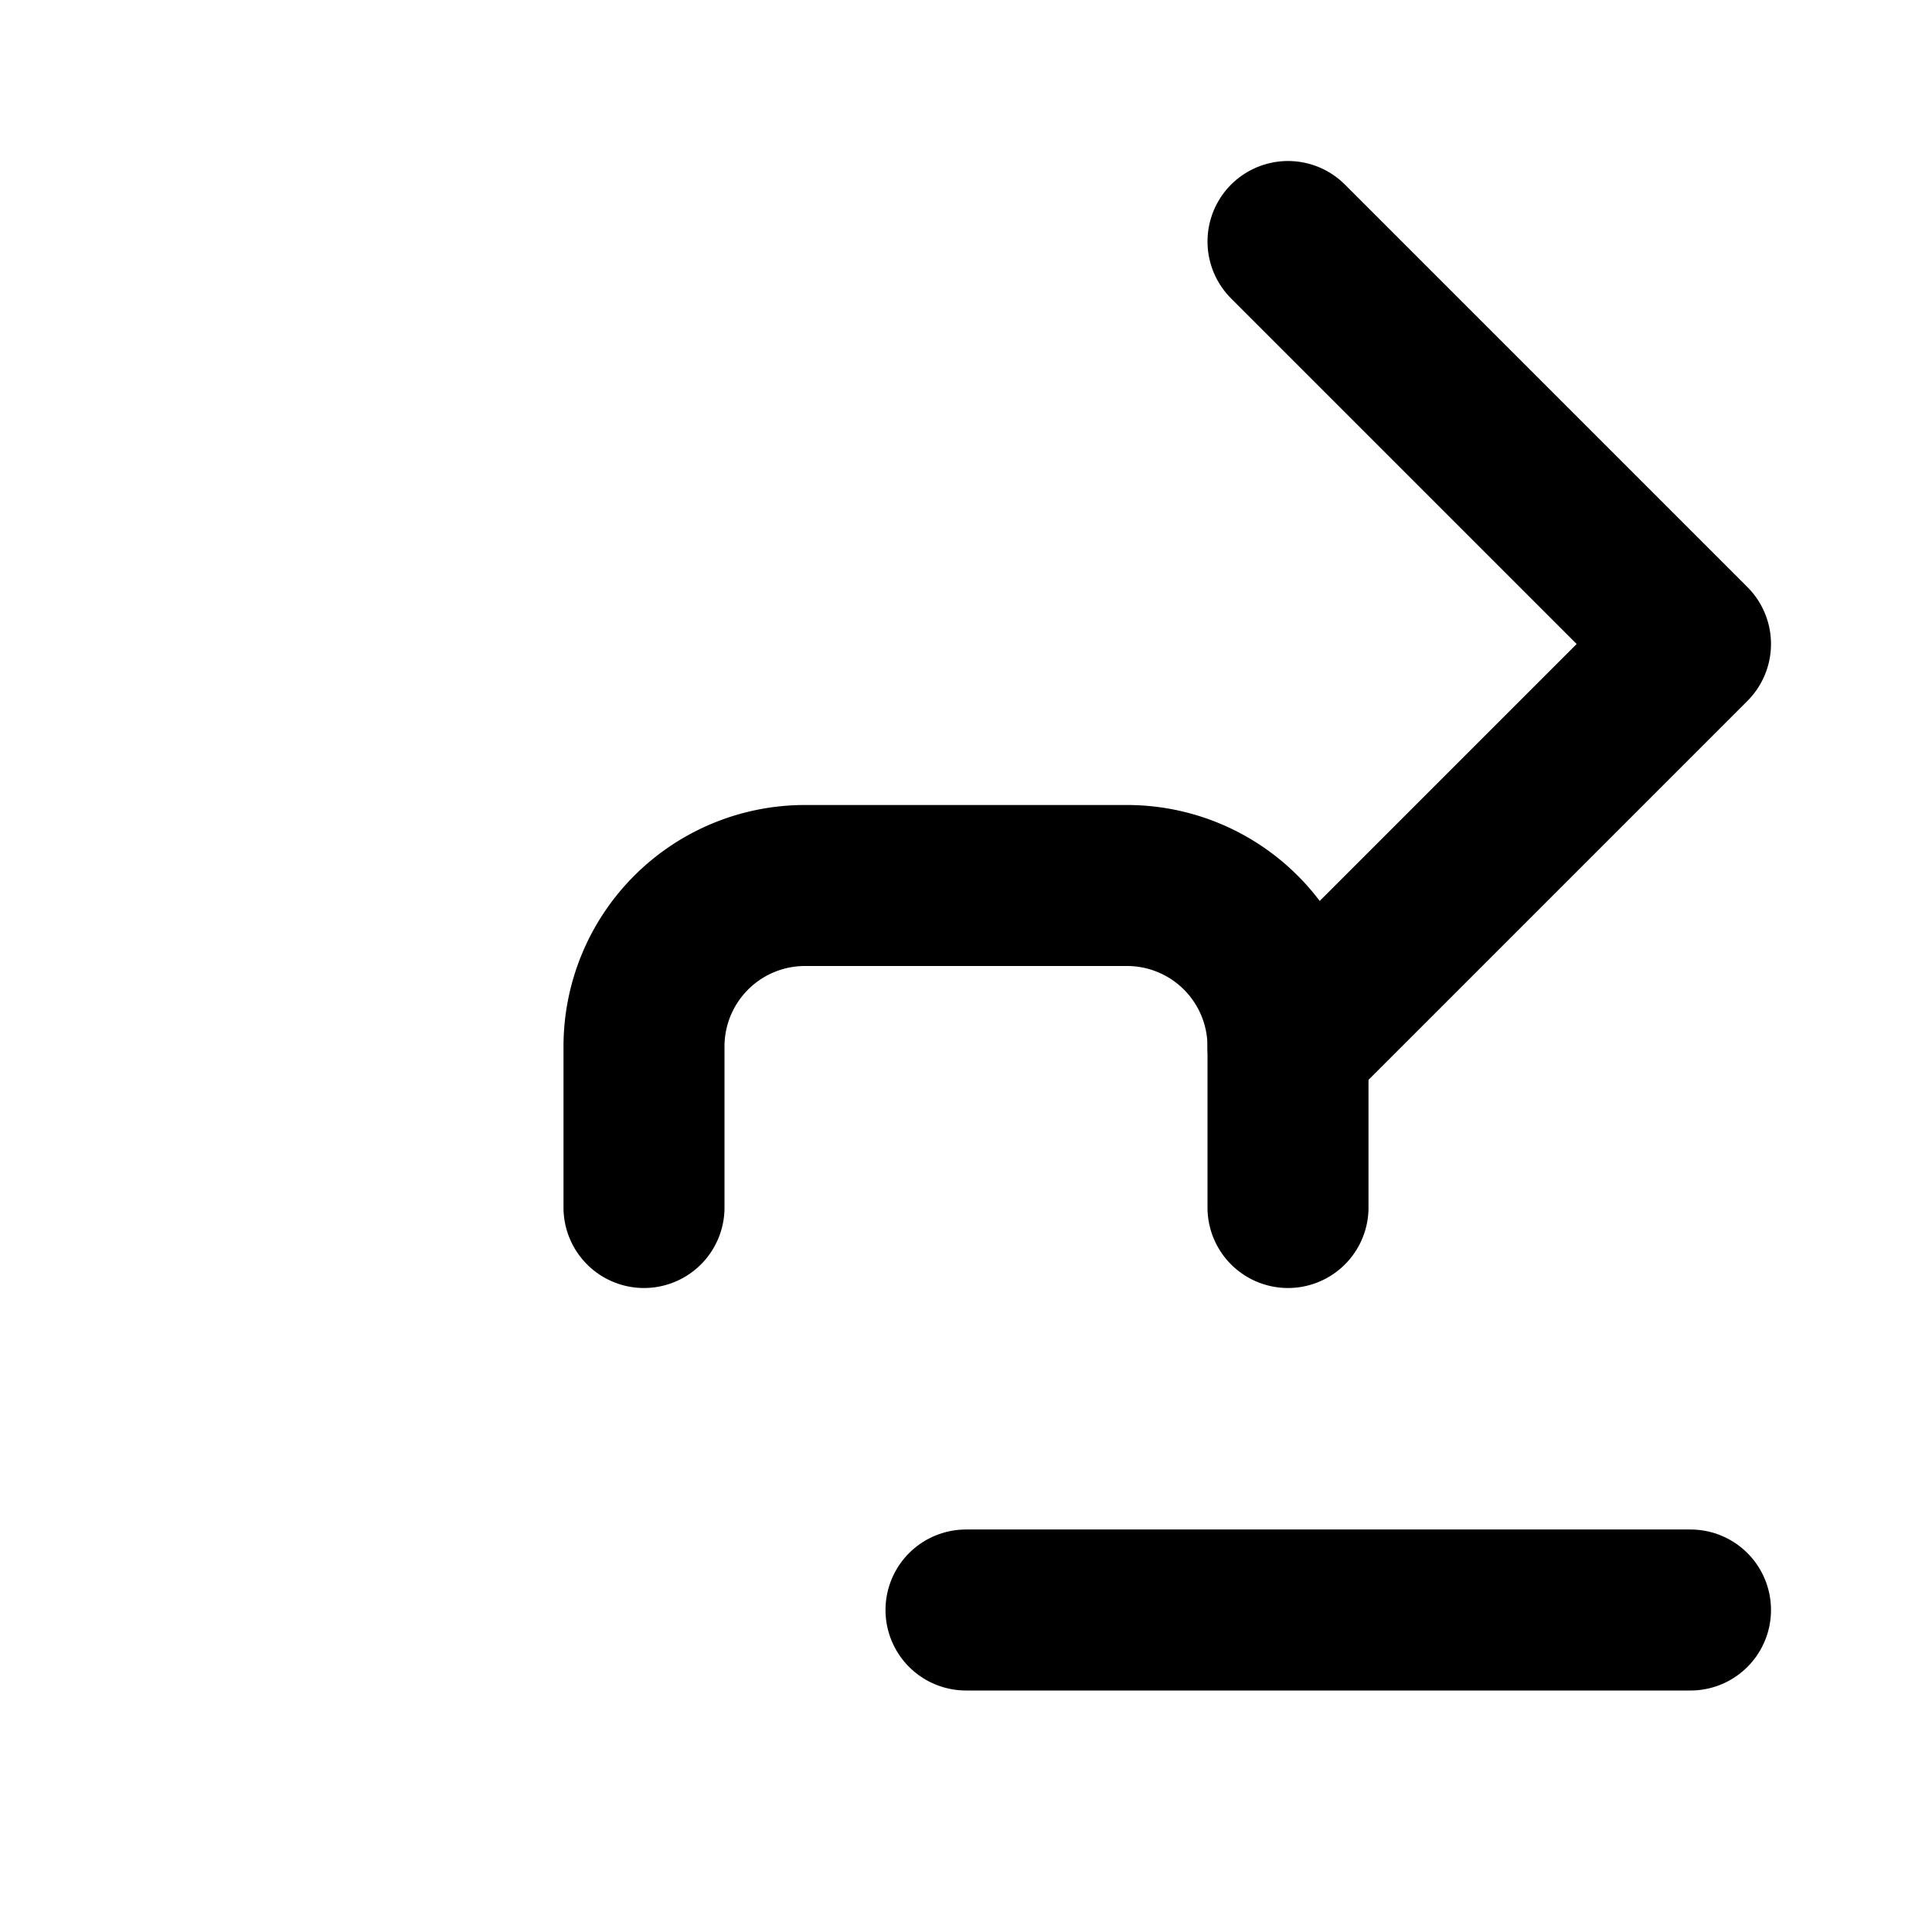 <svg xmlns="http://www.w3.org/2000/svg" viewBox="0 0 24 24" fill="none" stroke="currentColor" stroke-width="2" stroke-linecap="round" stroke-linejoin="round" class="feather feather-edit">
  <path d="M12 20h9"></path>
  <path d="M16 3l5 5-5 5"></path>
  <path d="M8 15v-2a2 2 0 0 1 2-2h4a2 2 0 0 1 2 2v2"></path>
</svg>
